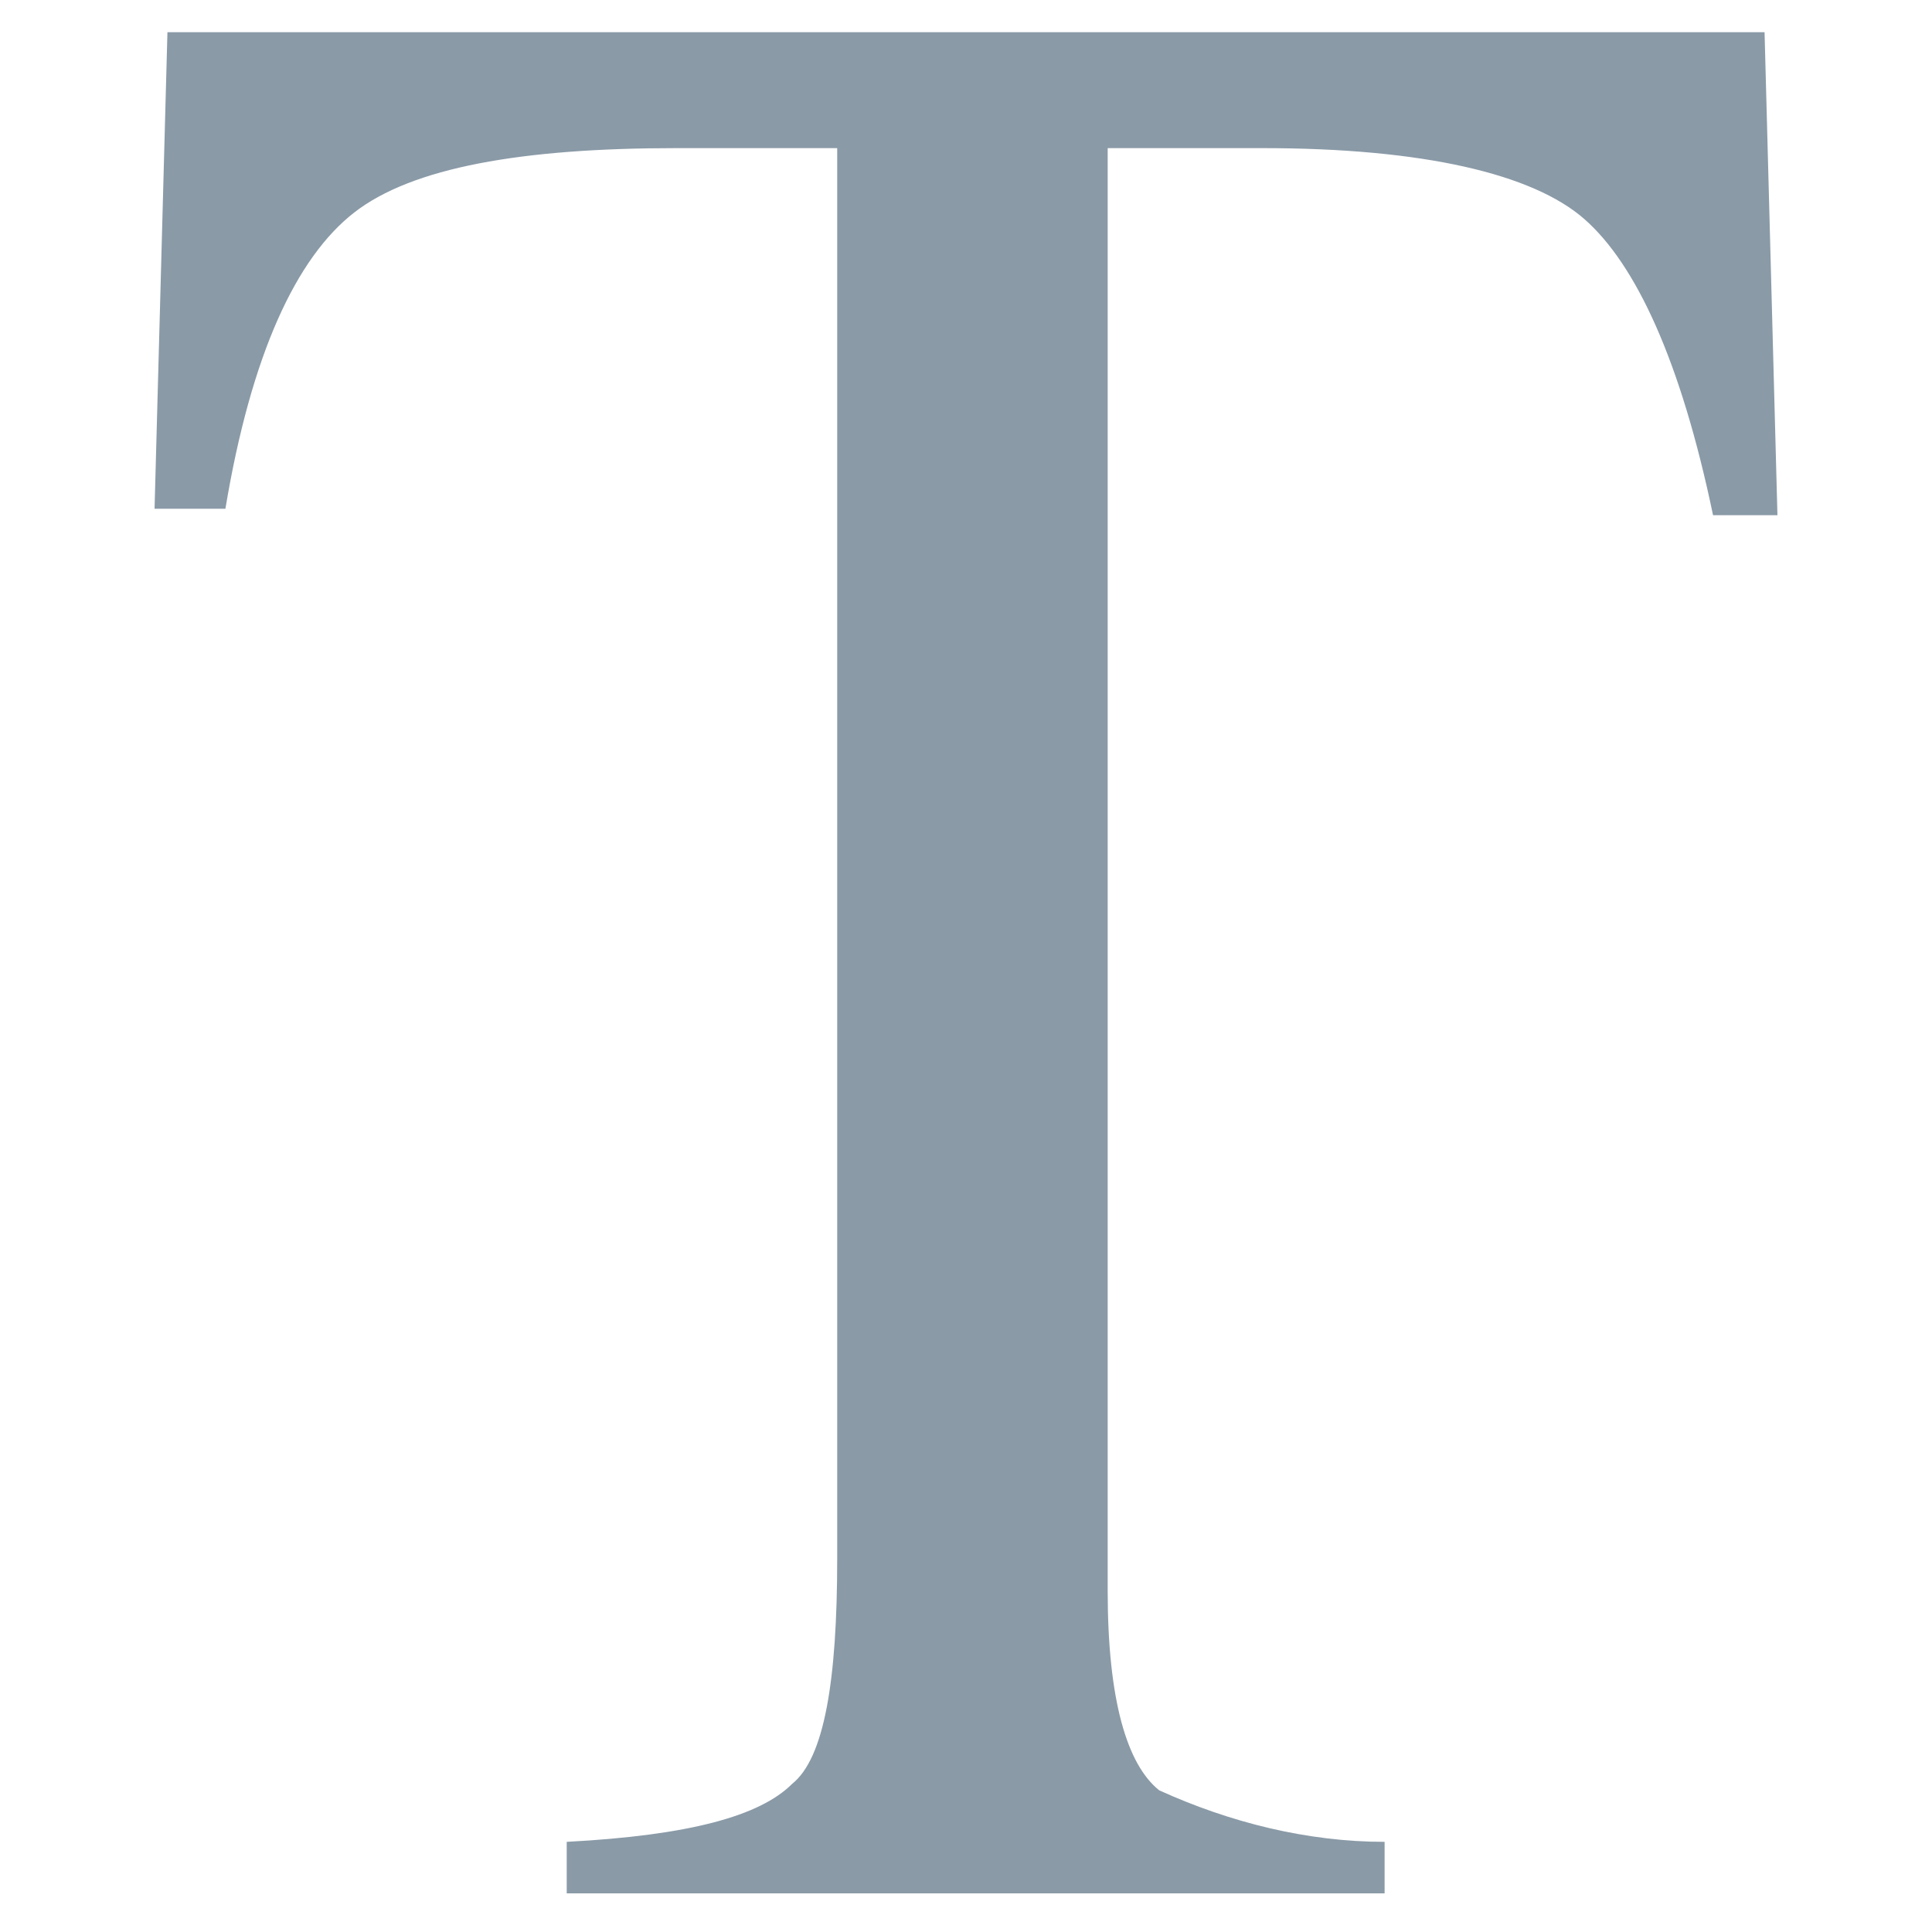 <?xml version="1.0" encoding="utf-8"?>
<!-- Generator: Adobe Illustrator 21.0.0, SVG Export Plug-In . SVG Version: 6.00 Build 0)  -->
<svg version="1.1" id="Layer_3" xmlns="http://www.w3.org/2000/svg" xmlns:xlink="http://www.w3.org/1999/xlink" x="0px" y="0px"
	 viewBox="0 0 30 30" style="enable-background:new 0 0 30 30;" xml:space="preserve">
<style type="text/css">
	.st0{fill:#8A9AA7;}
</style>
<title>icon-bbb</title>
<path class="st0" d="M27.4,0.5H2.6L2.4,7.9h1.1c0.4-2.4,1.1-3.9,2-4.6s2.6-1,5-1h2.5v21.9c0,1.9-0.2,3.1-0.7,3.5
	c-0.5,0.5-1.6,0.8-3.5,0.9v0.8h12.7v-0.8c-1.2,0-2.4-0.3-3.5-0.8c-0.5-0.4-0.8-1.4-0.8-3.1V2.3h2.4c2.5,0,4.2,0.4,5,1.1
	s1.5,2.2,2,4.6h1L27.4,0.5z"/>
</svg>
